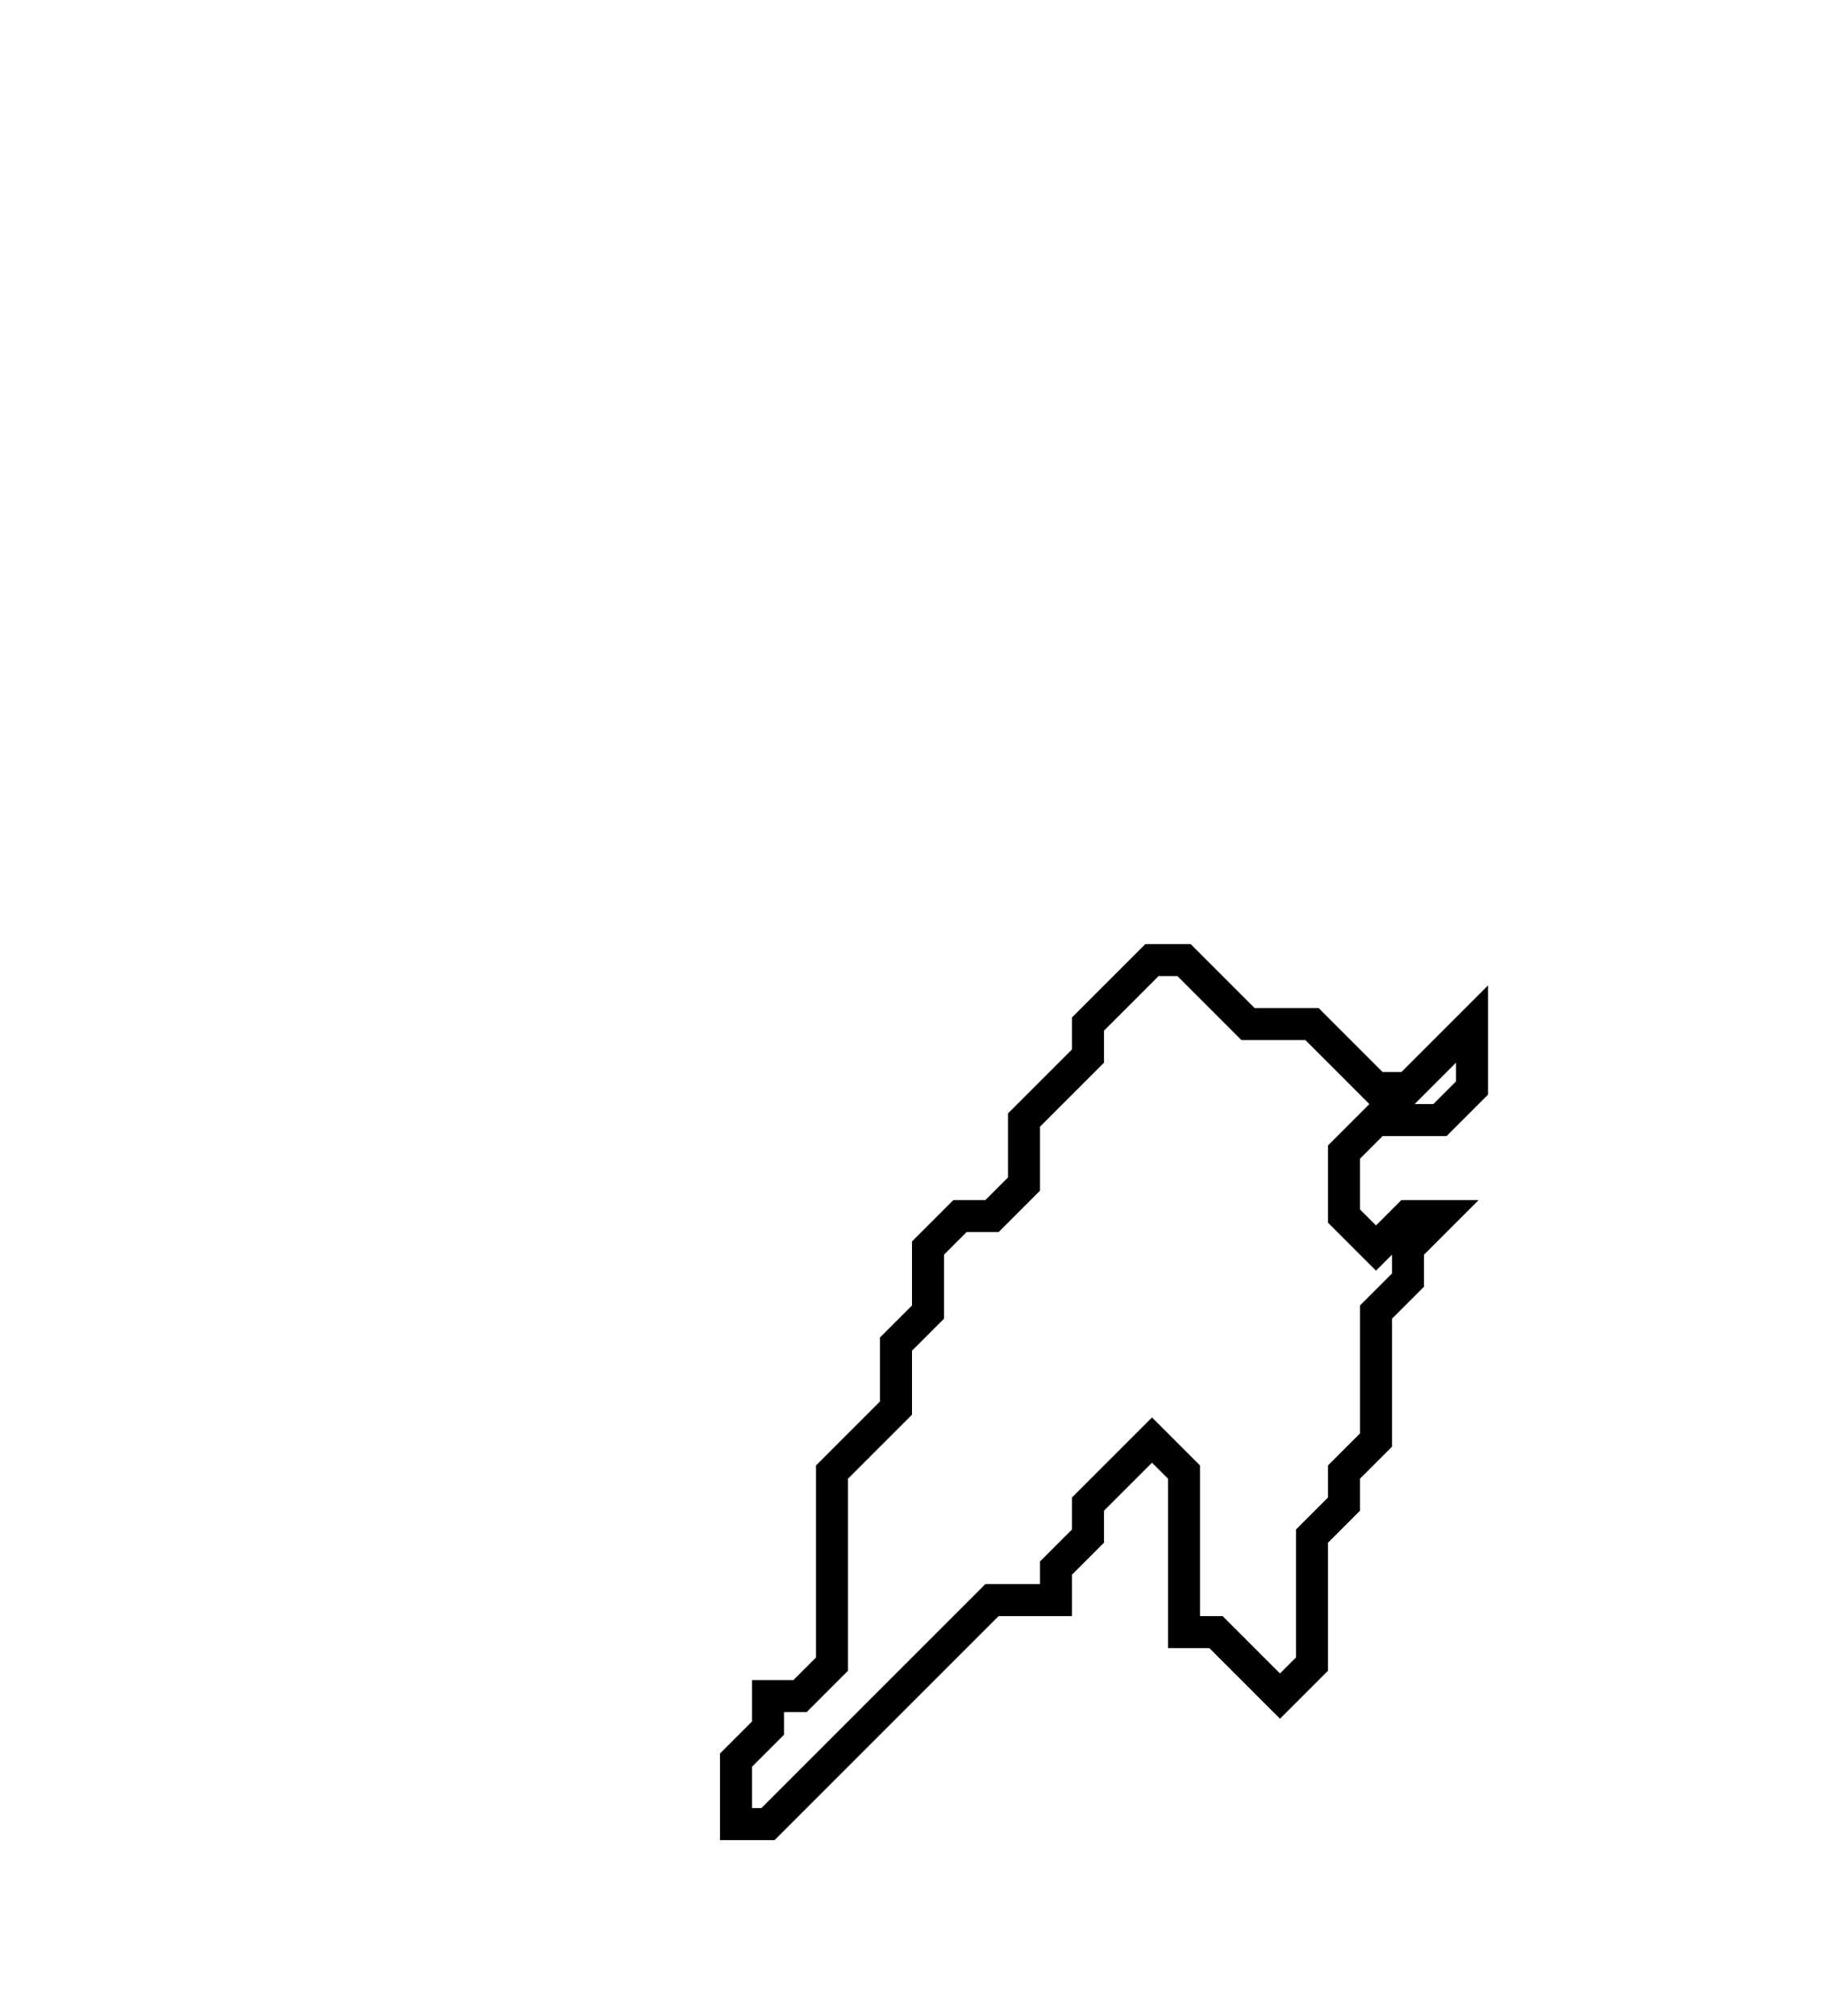 <svg xmlns="http://www.w3.org/2000/svg" width="57" height="63">
  <path d="M 36,30 L 34,32 L 34,33 L 32,35 L 32,37 L 31,38 L 30,38 L 29,39 L 29,41 L 28,42 L 28,44 L 26,46 L 26,52 L 25,53 L 24,53 L 24,54 L 23,55 L 23,57 L 24,57 L 31,50 L 33,50 L 33,49 L 34,48 L 34,47 L 36,45 L 37,46 L 37,51 L 38,51 L 40,53 L 41,52 L 41,48 L 42,47 L 42,46 L 43,45 L 43,41 L 44,40 L 44,39 L 45,38 L 44,38 L 43,39 L 42,38 L 42,36 L 43,35 L 45,35 L 46,34 L 46,32 L 44,34 L 43,34 L 41,32 L 39,32 L 37,30 Z" fill="none" stroke="black" stroke-width="1"/>
</svg>